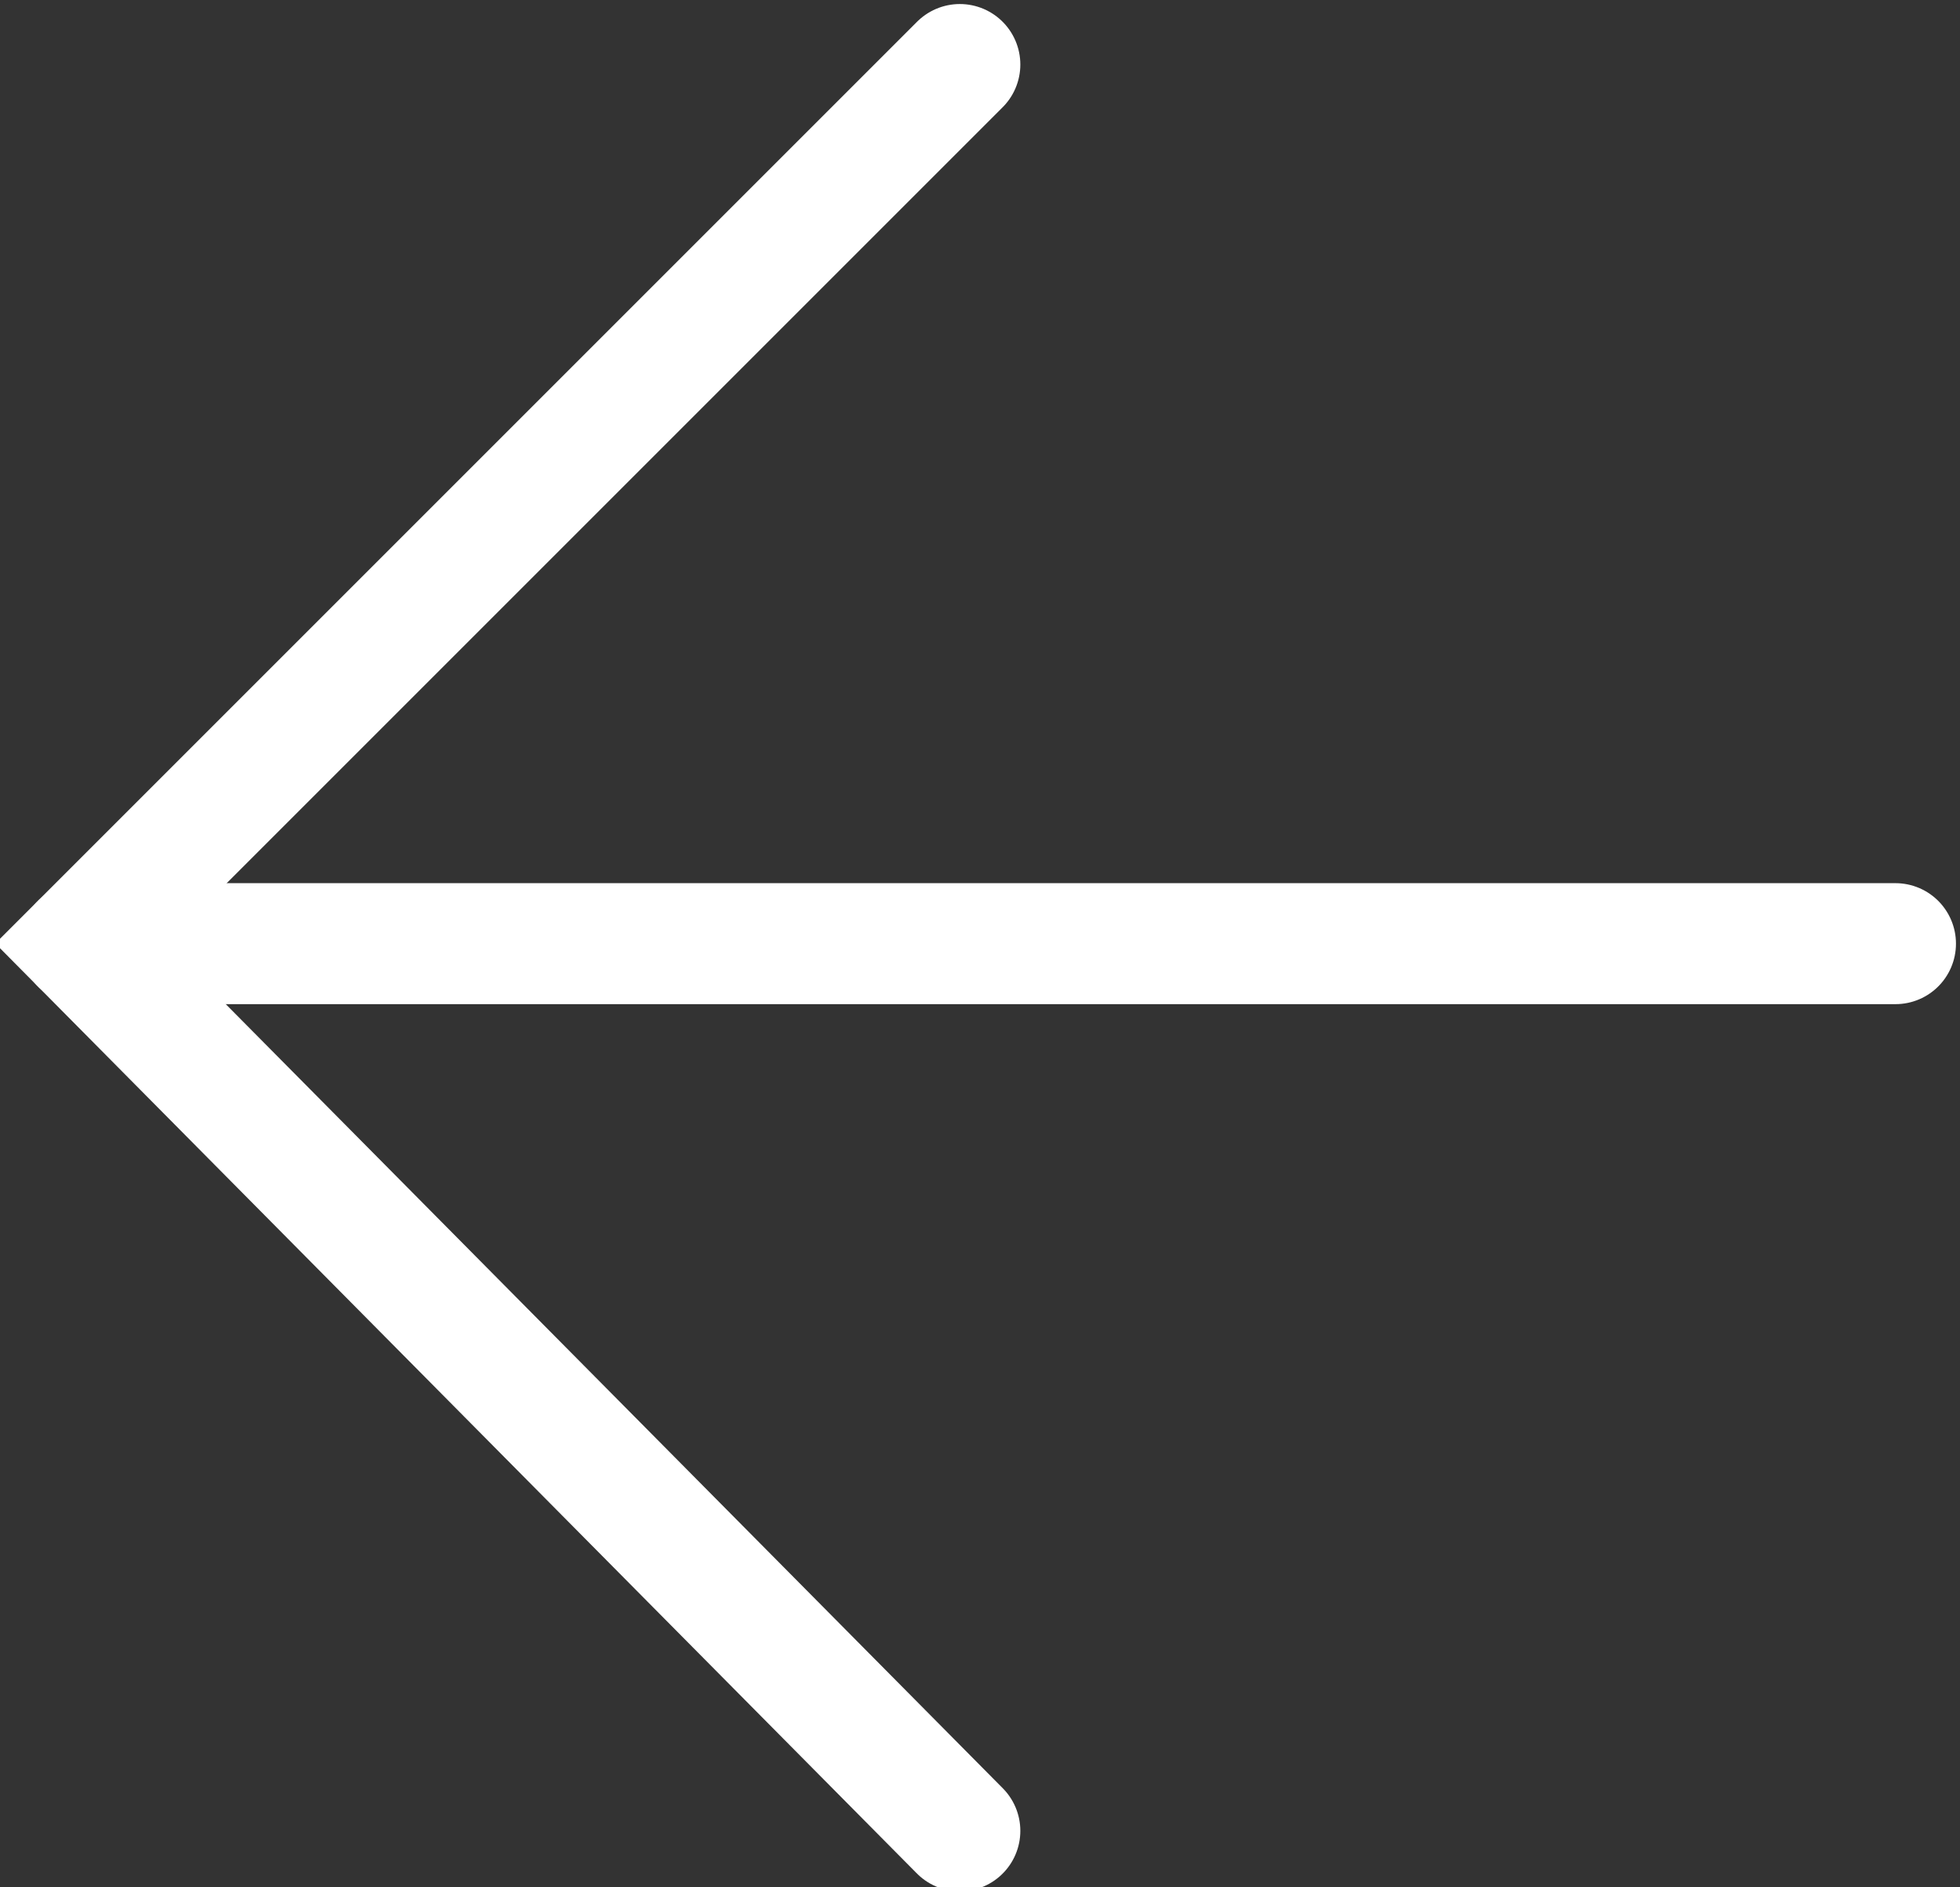 <?xml version="1.0" encoding="utf-8"?>
<!-- Generator: Adobe Illustrator 26.0.3, SVG Export Plug-In . SVG Version: 6.00 Build 0)  -->
<svg version="1.1" id="Laag_1" xmlns="http://www.w3.org/2000/svg" xmlns:xlink="http://www.w3.org/1999/xlink" x="0px" y="0px"
	 viewBox="0 0 24.3 23.4" style="enable-background:new 0 0 24.3 23.4;" xml:space="preserve">
<rect x="0" y="0" width="24.3" height="23.4" fill="#333333" stroke="none"/>
<style type="text/css">
	.st0{fill:none;stroke:#fff;stroke-width:1.5;stroke-linecap:round;}
</style>
<g>
	<g id="Pijltje">
		<path id="Path_12" class="st0" d="M11.9,22.7L1,11.7L11.9,0.8"/>
		<line id="Line_3" class="st0" x1="23.5" y1="11.7" x2="1" y2="11.7"/>
	</g>
</g>
</svg>
